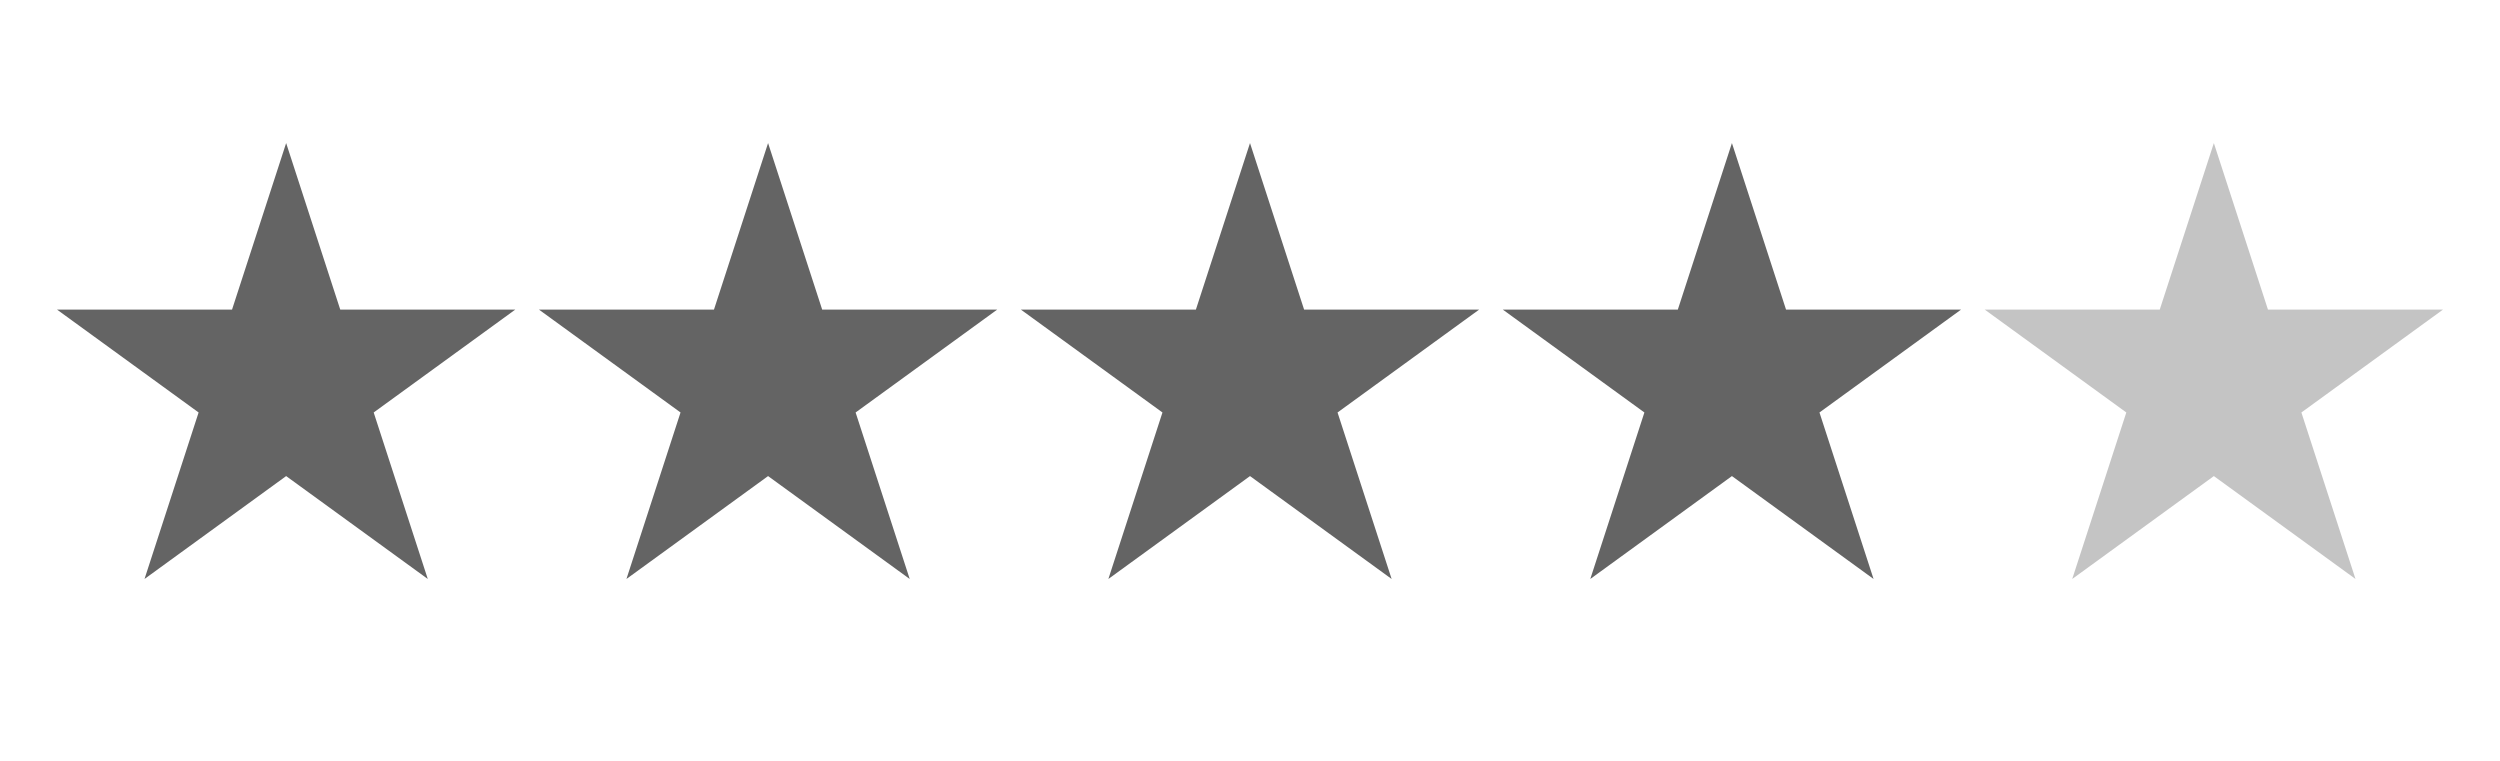 <svg width="332" height="101" viewBox="0 0 332 101" fill="none" xmlns="http://www.w3.org/2000/svg">
<path d="M38 19L45.184 41.111H68.434L49.625 54.777L56.809 76.888L38 63.223L19.191 76.888L26.375 54.777L7.566 41.111H30.816L38 19Z" fill="#646464"/>
<path d="M294 19L301.184 41.111H324.434L305.625 54.777L312.809 76.888L294 63.223L275.191 76.888L282.375 54.777L263.566 41.111H286.816L294 19Z" fill="#C4C4C4"/>
<path d="M230 19L237.184 41.111H260.434L241.625 54.777L248.809 76.888L230 63.223L211.191 76.888L218.375 54.777L199.566 41.111H222.816L230 19Z" fill="#646464"/>
<path d="M166 19L173.184 41.111H196.434L177.625 54.777L184.809 76.888L166 63.223L147.191 76.888L154.375 54.777L135.566 41.111H158.816L166 19Z" fill="#646464"/>
<path d="M102 19L109.184 41.111H132.434L113.625 54.777L120.809 76.888L102 63.223L83.191 76.888L90.375 54.777L71.566 41.111H94.816L102 19Z" fill="#646464"/>
</svg>
